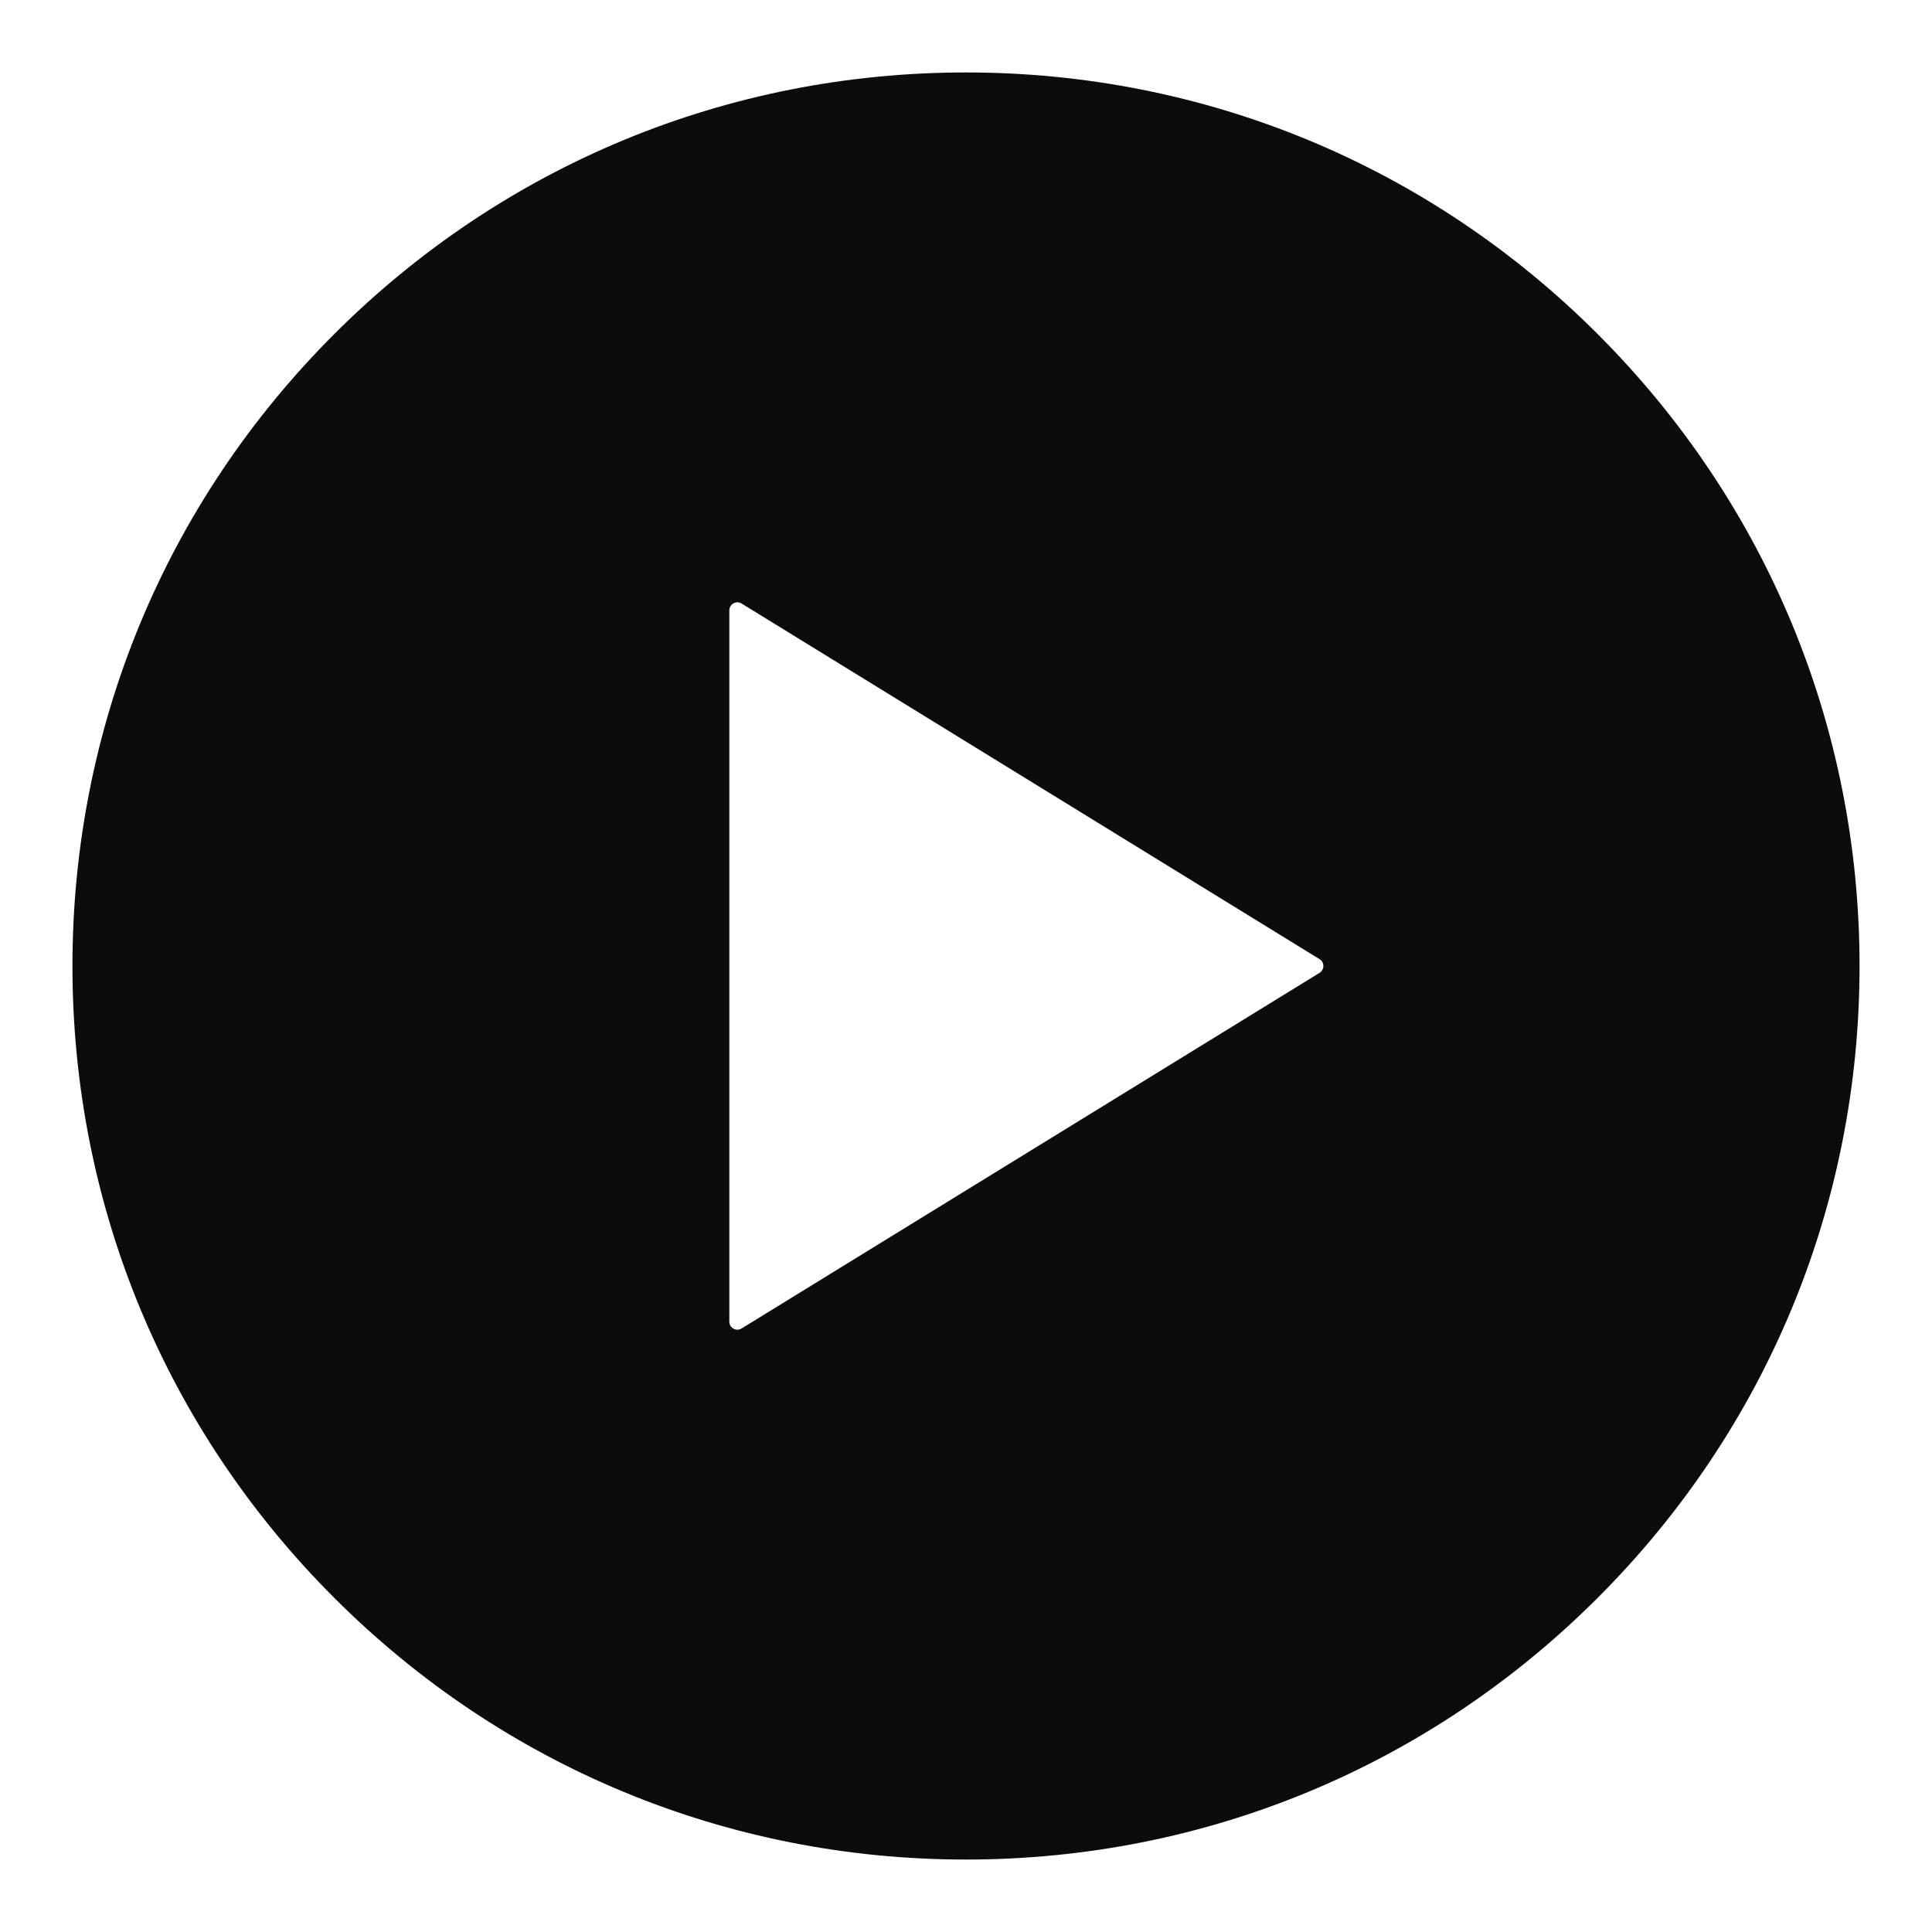 <svg width="24" height="24" viewBox="0 0 24 24" fill="none" xmlns="http://www.w3.org/2000/svg">
<path d="M19.848 4.151C17.752 2.054 14.965 0.9 12 0.9C9.035 0.9 6.248 2.054 4.151 4.151C2.054 6.248 0.9 9.035 0.9 12C0.9 14.965 2.054 17.752 4.151 19.848C6.247 21.945 9.035 23.1 12 23.1C14.965 23.1 17.752 21.945 19.848 19.848C21.945 17.752 23.1 14.965 23.1 12C23.1 9.035 21.945 6.248 19.848 4.151ZM9.212 16.503C9.146 16.544 9.06 16.496 9.06 16.418V7.582C9.06 7.504 9.146 7.456 9.212 7.497L16.392 11.915C16.455 11.954 16.455 12.046 16.392 12.085L9.212 16.503Z" fill="#0C0C0C"/>
</svg>
